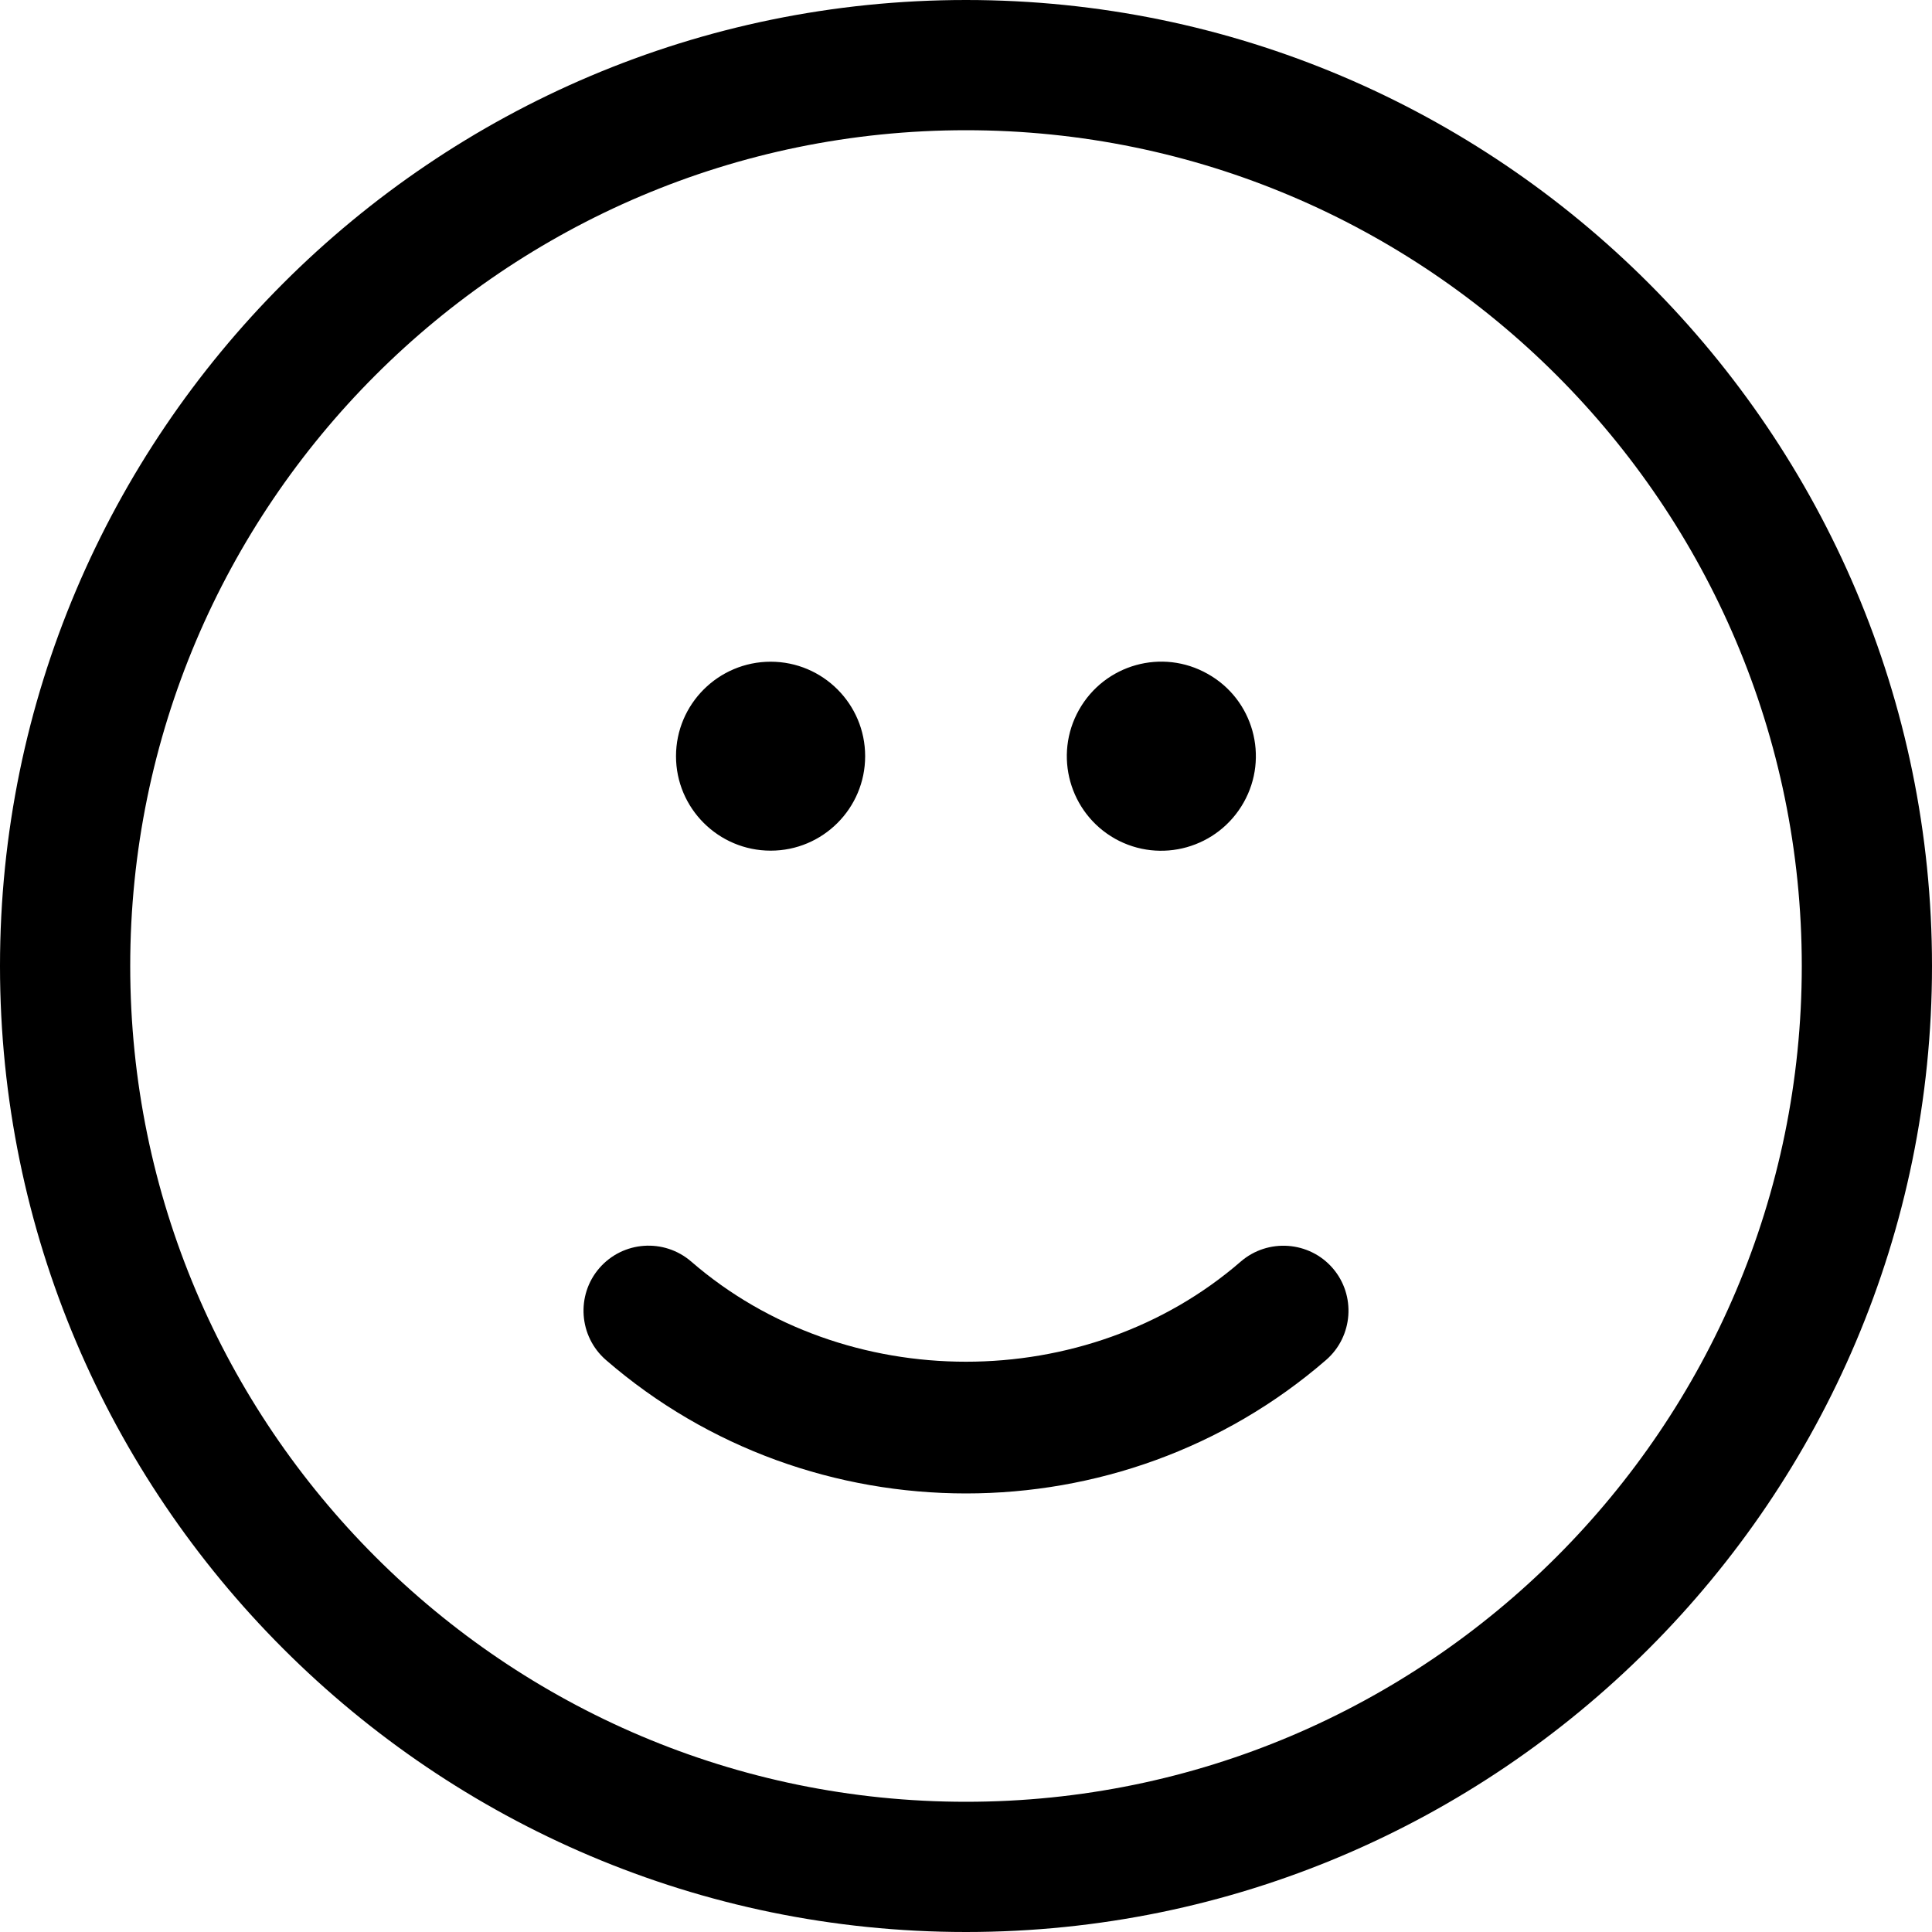 <svg xmlns="http://www.w3.org/2000/svg" viewBox="0 0 1000 1000" width="1000" height="1000">
<path d="M500 0c-275.7 0-500 224.3-500 500s224.3 500 500 500 500-224.3 500-500-224.3-500-500-500z m0 932.6c-238.5 0-432.6-194.1-432.6-432.6s194.1-432.6 432.6-432.6 432.6 194.1 432.6 432.6-194.1 432.6-432.6 432.6z m142.2-279.6c-79.7 69.1-204.7 69.1-284.4 0-14.1-12.2-35.4-10.7-47.6 3.4-12.1 14-10.6 35.3 3.4 47.5 53.2 46.1 119.8 69.1 186.4 69.1s133.2-23 186.4-69.1c14-12.2 15.5-33.5 3.4-47.5s-33.5-15.6-47.6-3.4z m-194.4-261.6c0 27-21.9 48.9-48.9 48.9s-49-21.9-49-48.9c0-27 22-48.9 49-48.9s48.9 21.9 48.9 48.9z m177.3-42.6c23.6 13.2 31.9 43.1 18.6 66.6s-43 31.9-66.6 18.7c-23.5-13.3-31.9-43.1-18.6-66.7s43.1-31.9 66.6-18.6z"/>
</svg>
